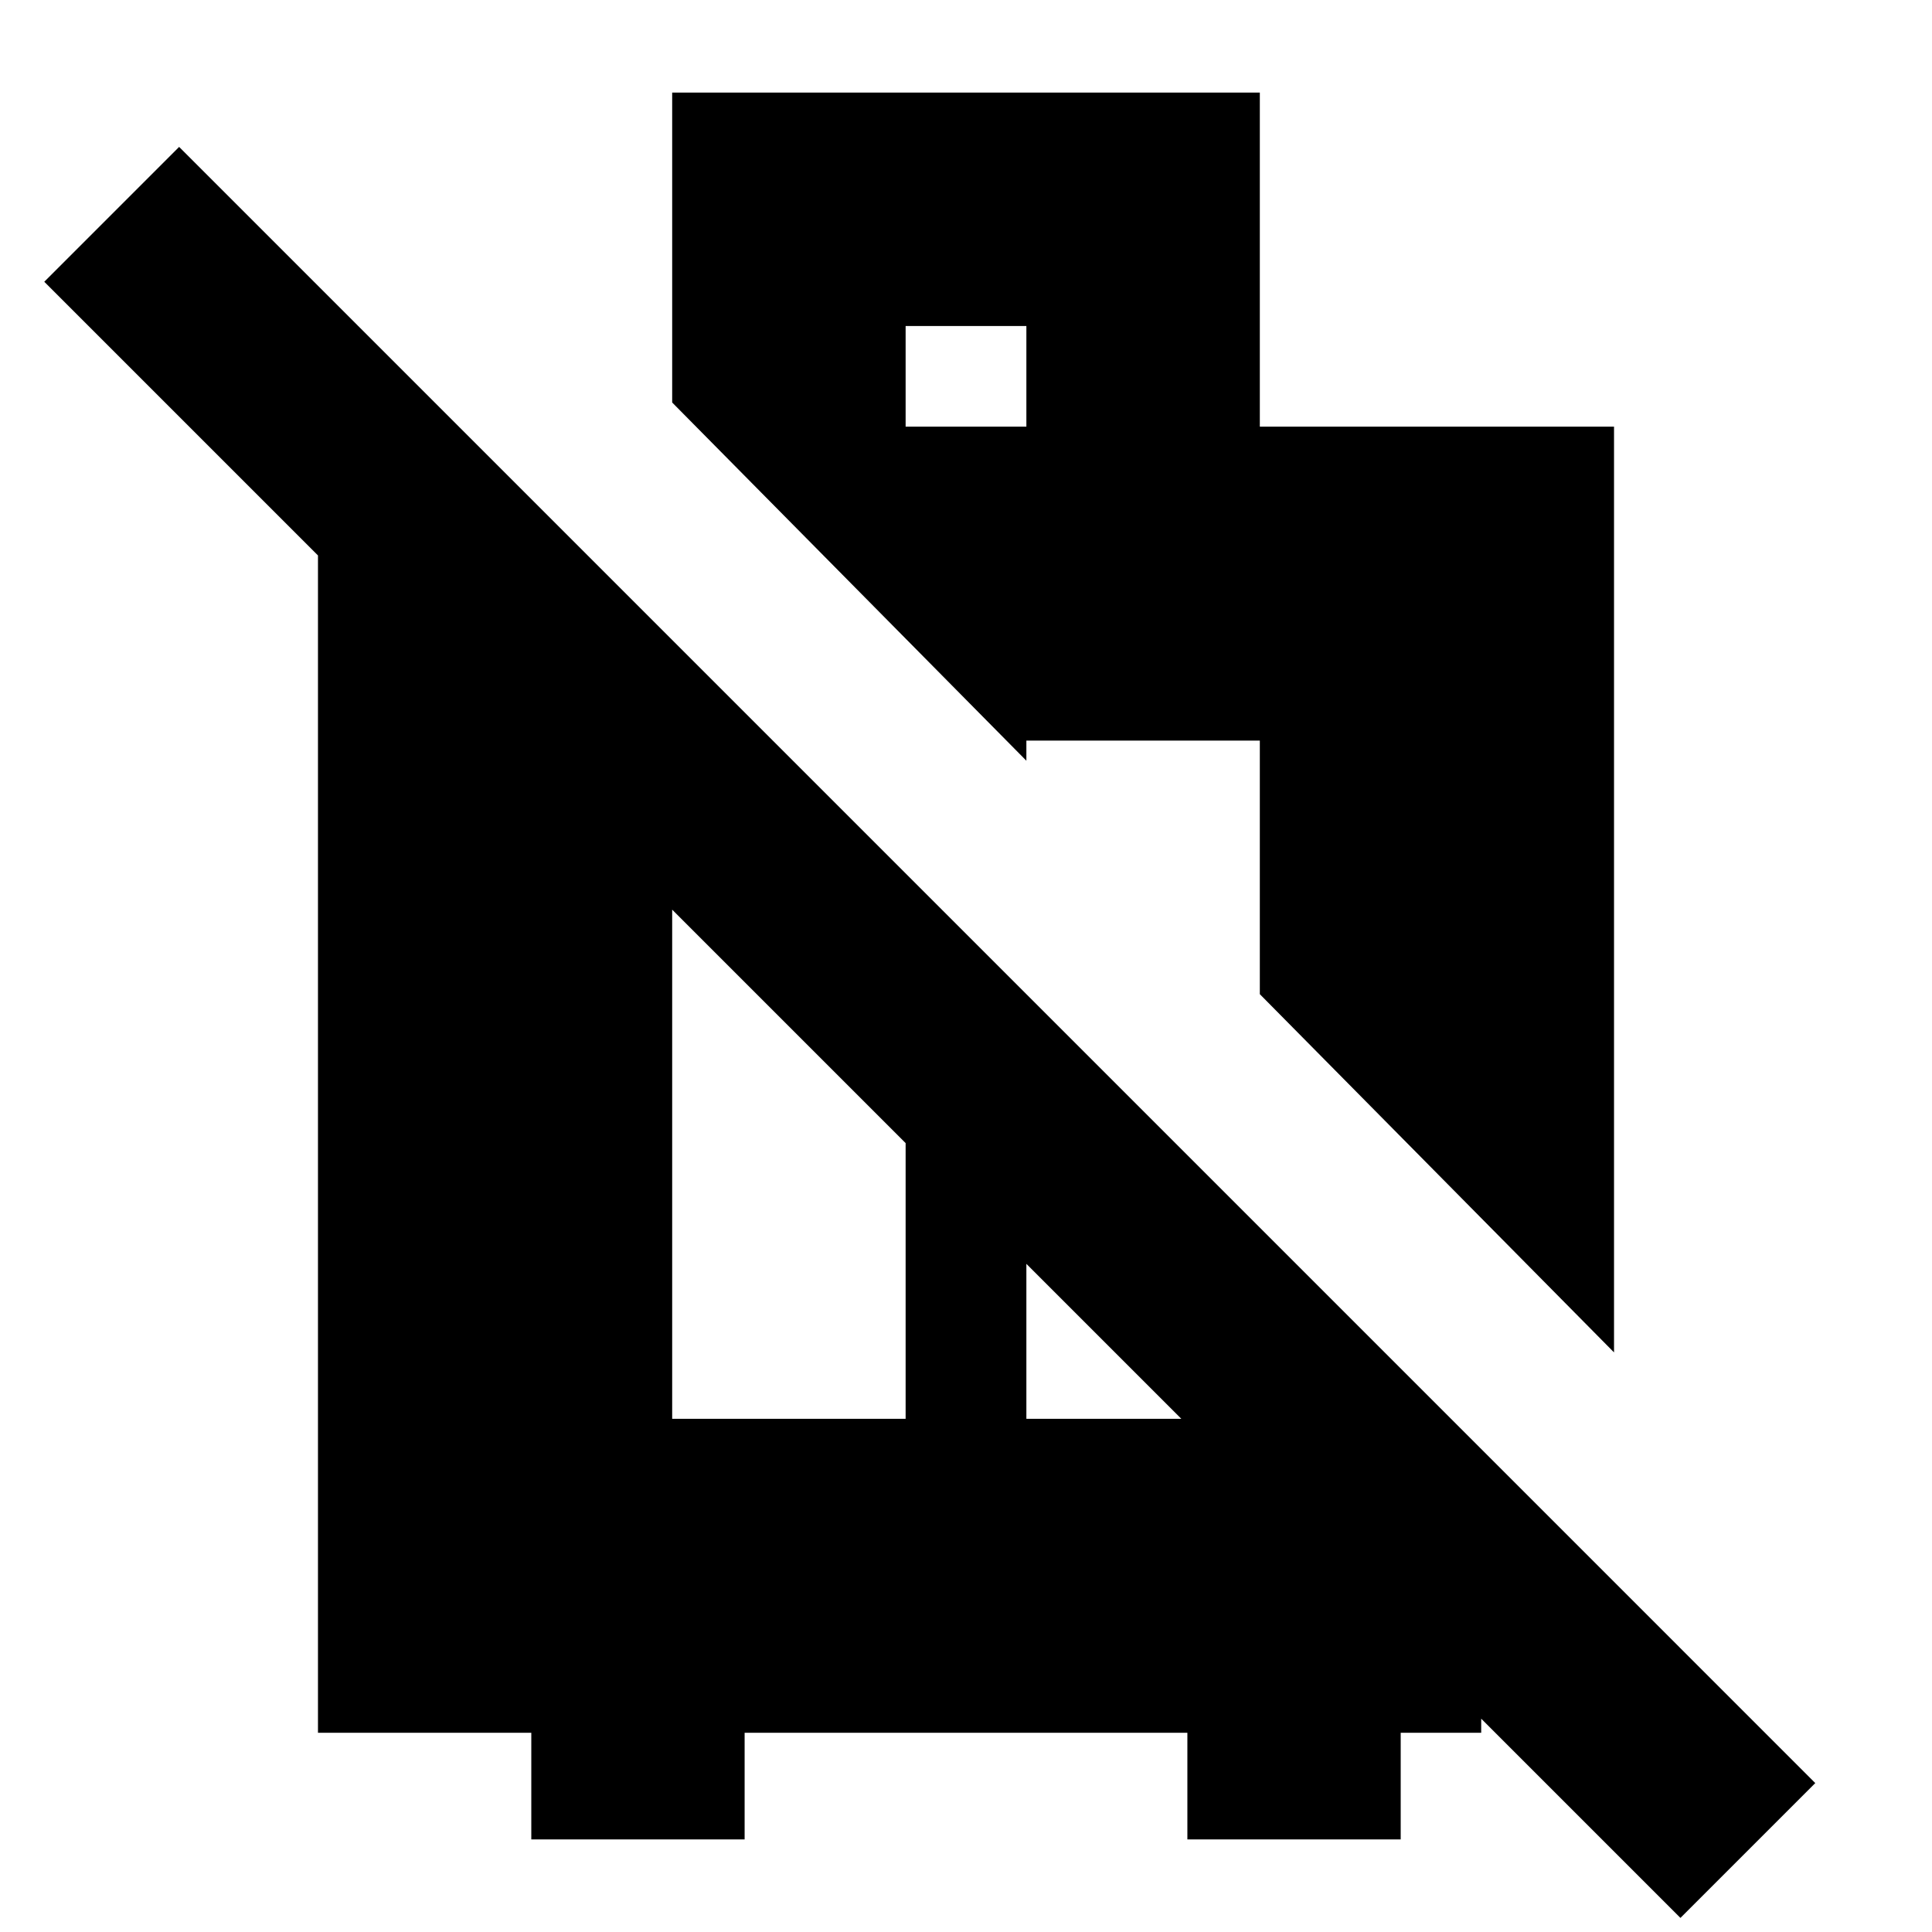 <svg xmlns="http://www.w3.org/2000/svg" height="24" viewBox="0 -960 960 960" width="24"><path d="M264-46v-53H158v-585L22-820l67-67L902-74 835-7l-99-99v7h-40v53H590v-53H370v53H264Zm70-209h116v-137L334-508v253Zm176 0h77l-77-77v77Zm292-33L626-466v-126H510v10L334-760v-154h292v166h176v460ZM450-748h60v-50h-60v50Z"/></svg>